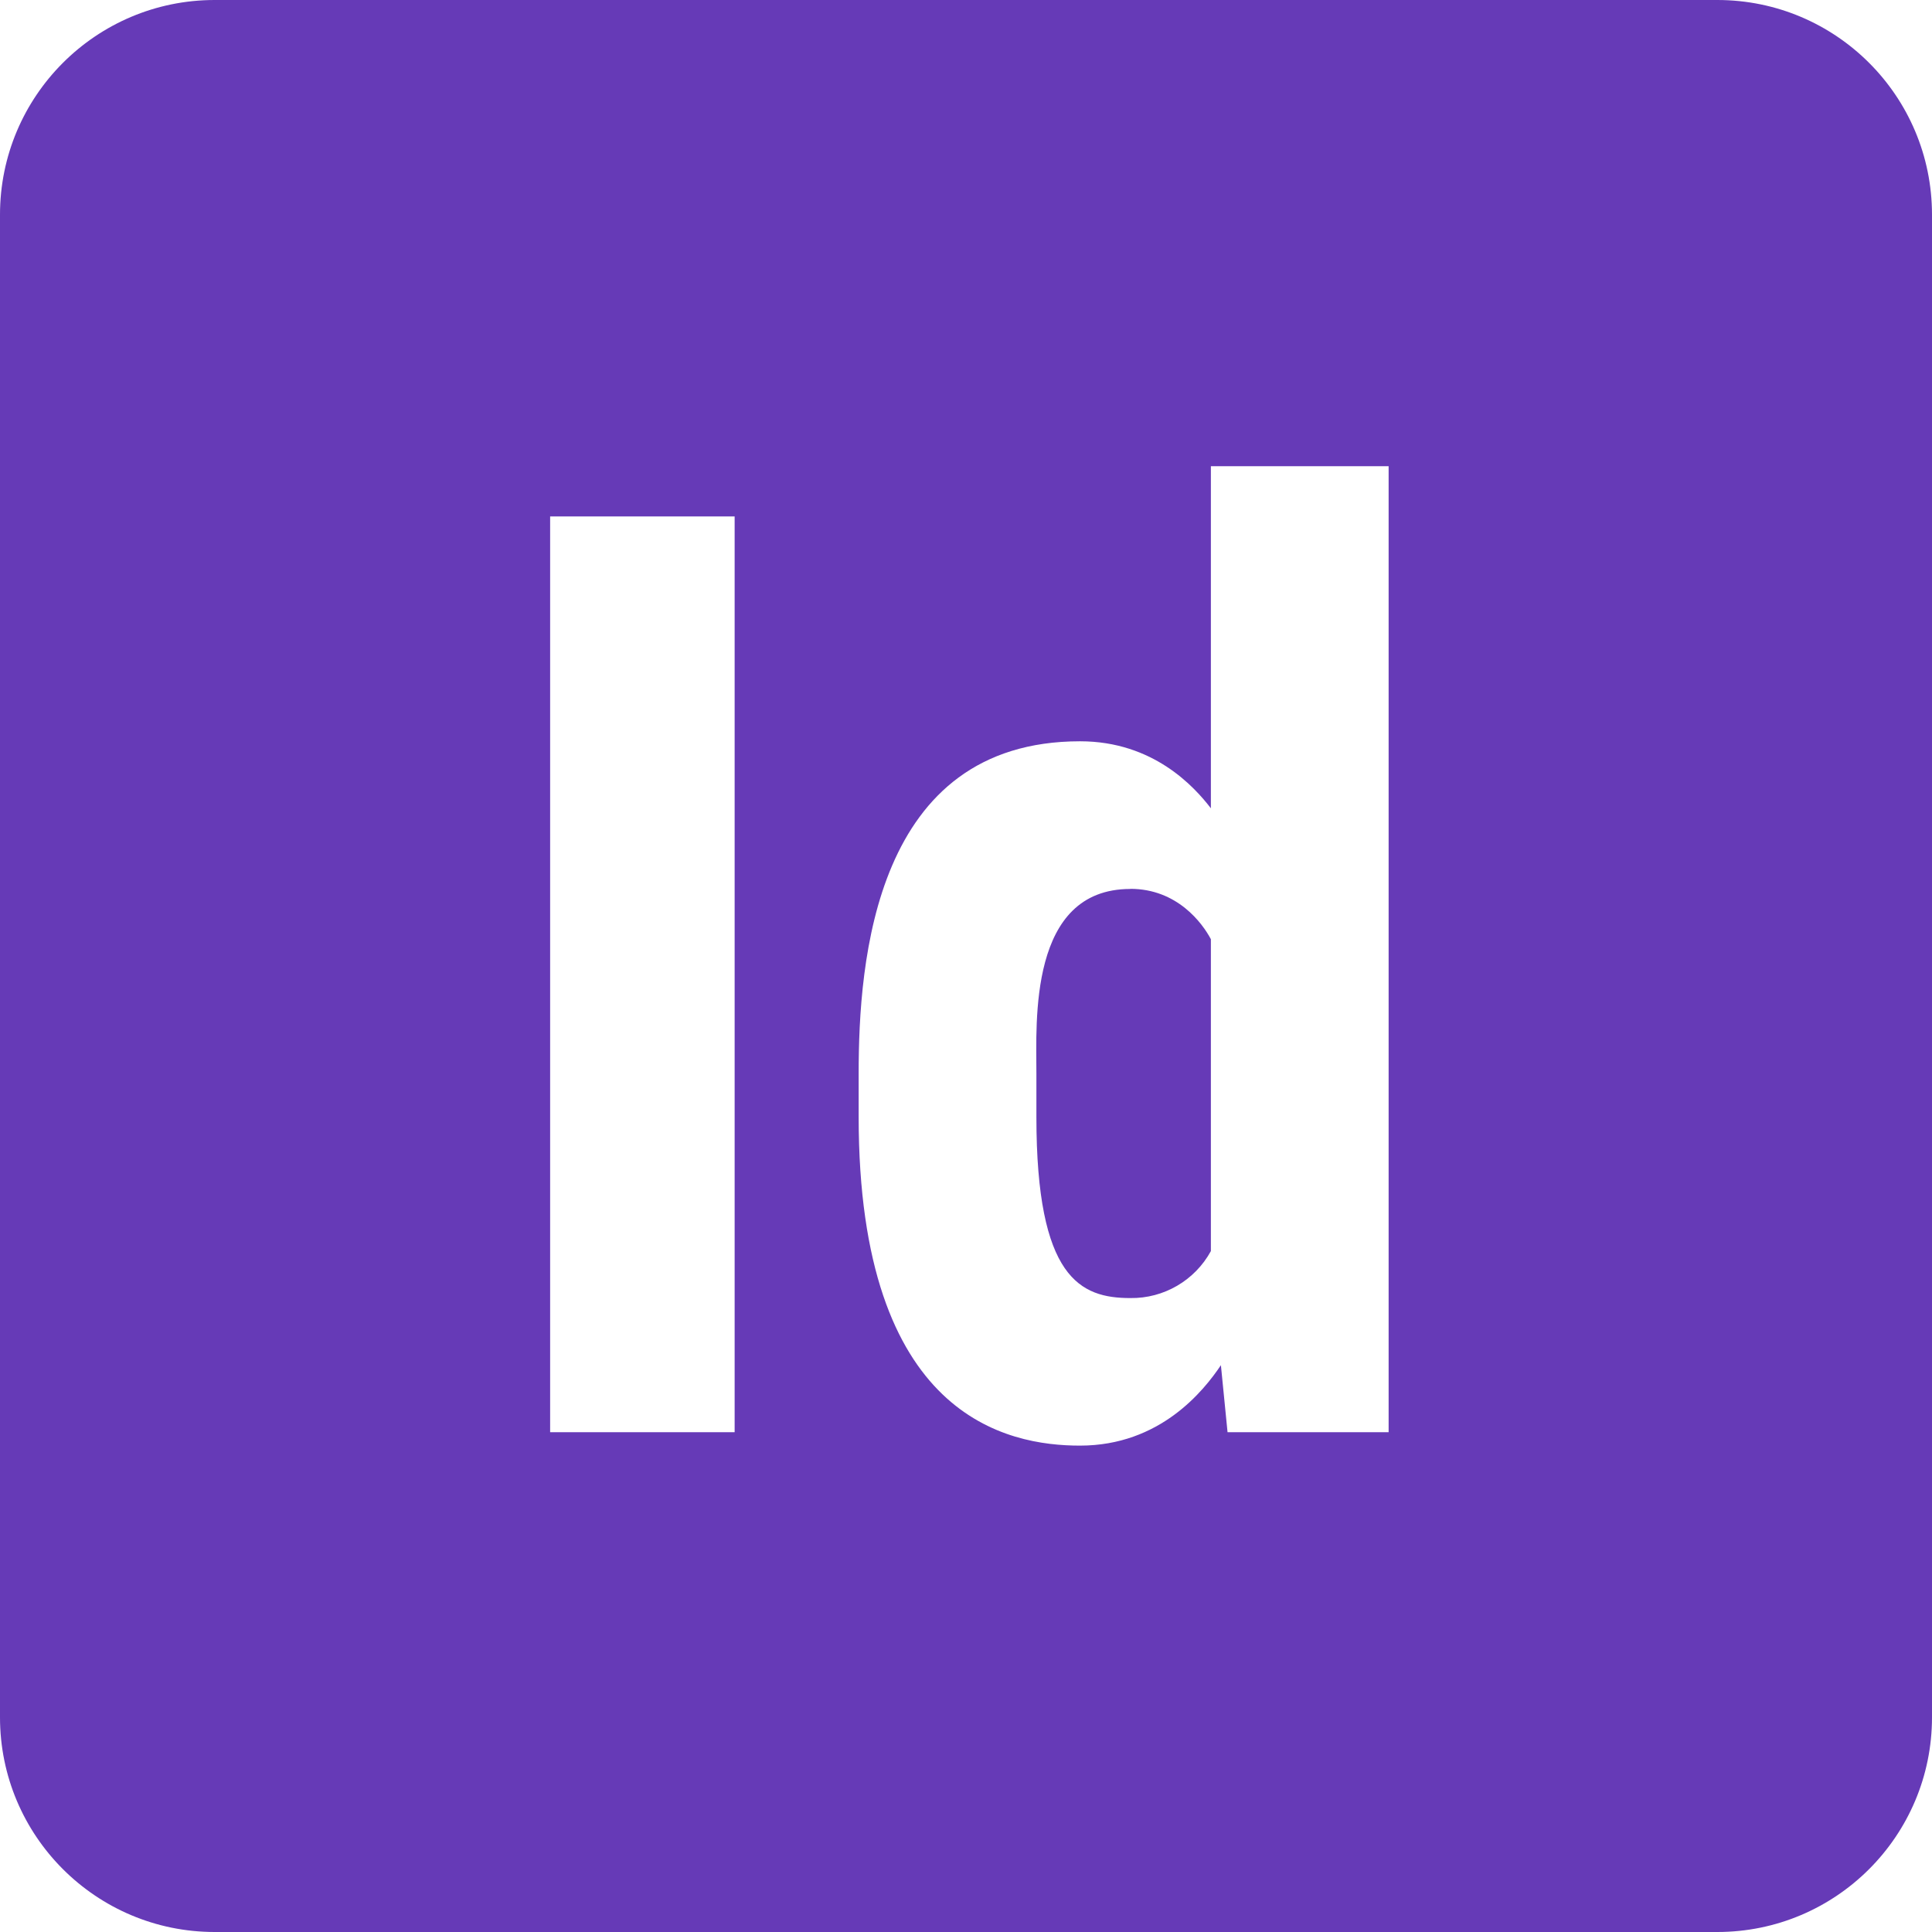 <svg xmlns="http://www.w3.org/2000/svg" width="16" height="16" version="1.1">
 <defs>
   <style id="current-color-scheme" type="text/css">
   .ColorScheme-Text { color: #663AB7; } .ColorScheme-Highlight { color:#5294e2; }
  </style>
  <linearGradient id="arrongin" x1="0%" x2="0%" y1="0%" y2="100%">
   <stop offset="0%" style="stop-color:#dd9b44; stop-opacity:1"/>
   <stop offset="100%" style="stop-color:#ad6c16; stop-opacity:1"/>
  </linearGradient>
  <linearGradient id="aurora" x1="0%" x2="0%" y1="0%" y2="100%">
   <stop offset="0%" style="stop-color:#09D4DF; stop-opacity:1"/>
   <stop offset="100%" style="stop-color:#9269F4; stop-opacity:1"/>
  </linearGradient>
  <linearGradient id="cyberneon" x1="0%" x2="0%" y1="0%" y2="100%">
    <stop offset="0" style="stop-color:#0abdc6; stop-opacity:1"/>
    <stop offset="1" style="stop-color:#ea00d9; stop-opacity:1"/>
  </linearGradient>
  <linearGradient id="fitdance" x1="0%" x2="0%" y1="0%" y2="100%">
   <stop offset="0%" style="stop-color:#1AD6AB; stop-opacity:1"/>
   <stop offset="100%" style="stop-color:#329DB6; stop-opacity:1"/>
  </linearGradient>
  <linearGradient id="oomox" x1="0%" x2="0%" y1="0%" y2="100%">
   <stop offset="0%" style="stop-color:#efefe7; stop-opacity:1"/>
   <stop offset="100%" style="stop-color:#8f8f8b; stop-opacity:1"/>
  </linearGradient>
  <linearGradient id="rainblue" x1="0%" x2="0%" y1="0%" y2="100%">
   <stop offset="0%" style="stop-color:#00F260; stop-opacity:1"/>
   <stop offset="100%" style="stop-color:#0575E6; stop-opacity:1"/>
  </linearGradient>
  <linearGradient id="sunrise" x1="0%" x2="0%" y1="0%" y2="100%">
   <stop offset="0%" style="stop-color: #FF8501; stop-opacity:1"/>
   <stop offset="100%" style="stop-color: #FFCB01; stop-opacity:1"/>
  </linearGradient>
  <linearGradient id="telinkrin" x1="0%" x2="0%" y1="0%" y2="100%">
   <stop offset="0%" style="stop-color: #b2ced6; stop-opacity:1"/>
   <stop offset="100%" style="stop-color: #6da5b7; stop-opacity:1"/>
  </linearGradient>
  <linearGradient id="60spsycho" x1="0%" x2="0%" y1="0%" y2="100%">
   <stop offset="0%" style="stop-color: #df5940; stop-opacity:1"/>
   <stop offset="25%" style="stop-color: #d8d15f; stop-opacity:1"/>
   <stop offset="50%" style="stop-color: #e9882a; stop-opacity:1"/>
   <stop offset="100%" style="stop-color: #279362; stop-opacity:1"/>
  </linearGradient>
  <linearGradient id="90ssummer" x1="0%" x2="0%" y1="0%" y2="100%">
   <stop offset="0%" style="stop-color: #f618c7; stop-opacity:1"/>
   <stop offset="20%" style="stop-color: #94ffab; stop-opacity:1"/>
   <stop offset="50%" style="stop-color: #fbfd54; stop-opacity:1"/>
   <stop offset="100%" style="stop-color: #0f83ae; stop-opacity:1"/>
  </linearGradient>
 </defs>
 <path fill="currentColor" class="ColorScheme-Text" d="M 1.778 0 C 0.796 0 0 0.796 0 1.778 L 0 14.222 C 0 15.204 0.796 16 1.778 16 L 14.222 16 C 15.204 16 16 15.204 16 14.222 L 16 1.778 C 16 0.796 15.204 0 14.222 0 L 1.778 0 Z M 10.028 3.861 L 11.5 3.861 L 11.5 11.861 L 10.166 11.861 L 10.111 11.306 C 9.969 11.517 9.608 11.972 8.944 11.972 C 8.348 11.972 7.111 11.743 7.111 9.25 L 7.111 8.889 C 7.111 7.964 7.24 6.139 8.945 6.139 C 9.552 6.139 9.892 6.517 10.028 6.694 L 10.028 3.861 Z M 4.556 4.277 L 6.084 4.277 L 6.084 11.861 L 4.556 11.861 L 4.556 4.277 Z M 9.361 7.362 C 8.517 7.362 8.583 8.465 8.583 8.889 L 8.583 9.25 C 8.583 10.587 8.948 10.75 9.361 10.75 C 9.638 10.754 9.895 10.604 10.028 10.361 L 10.028 7.778 C 9.958 7.646 9.75 7.361 9.361 7.361 L 9.361 7.362 Z"/>
</svg>
